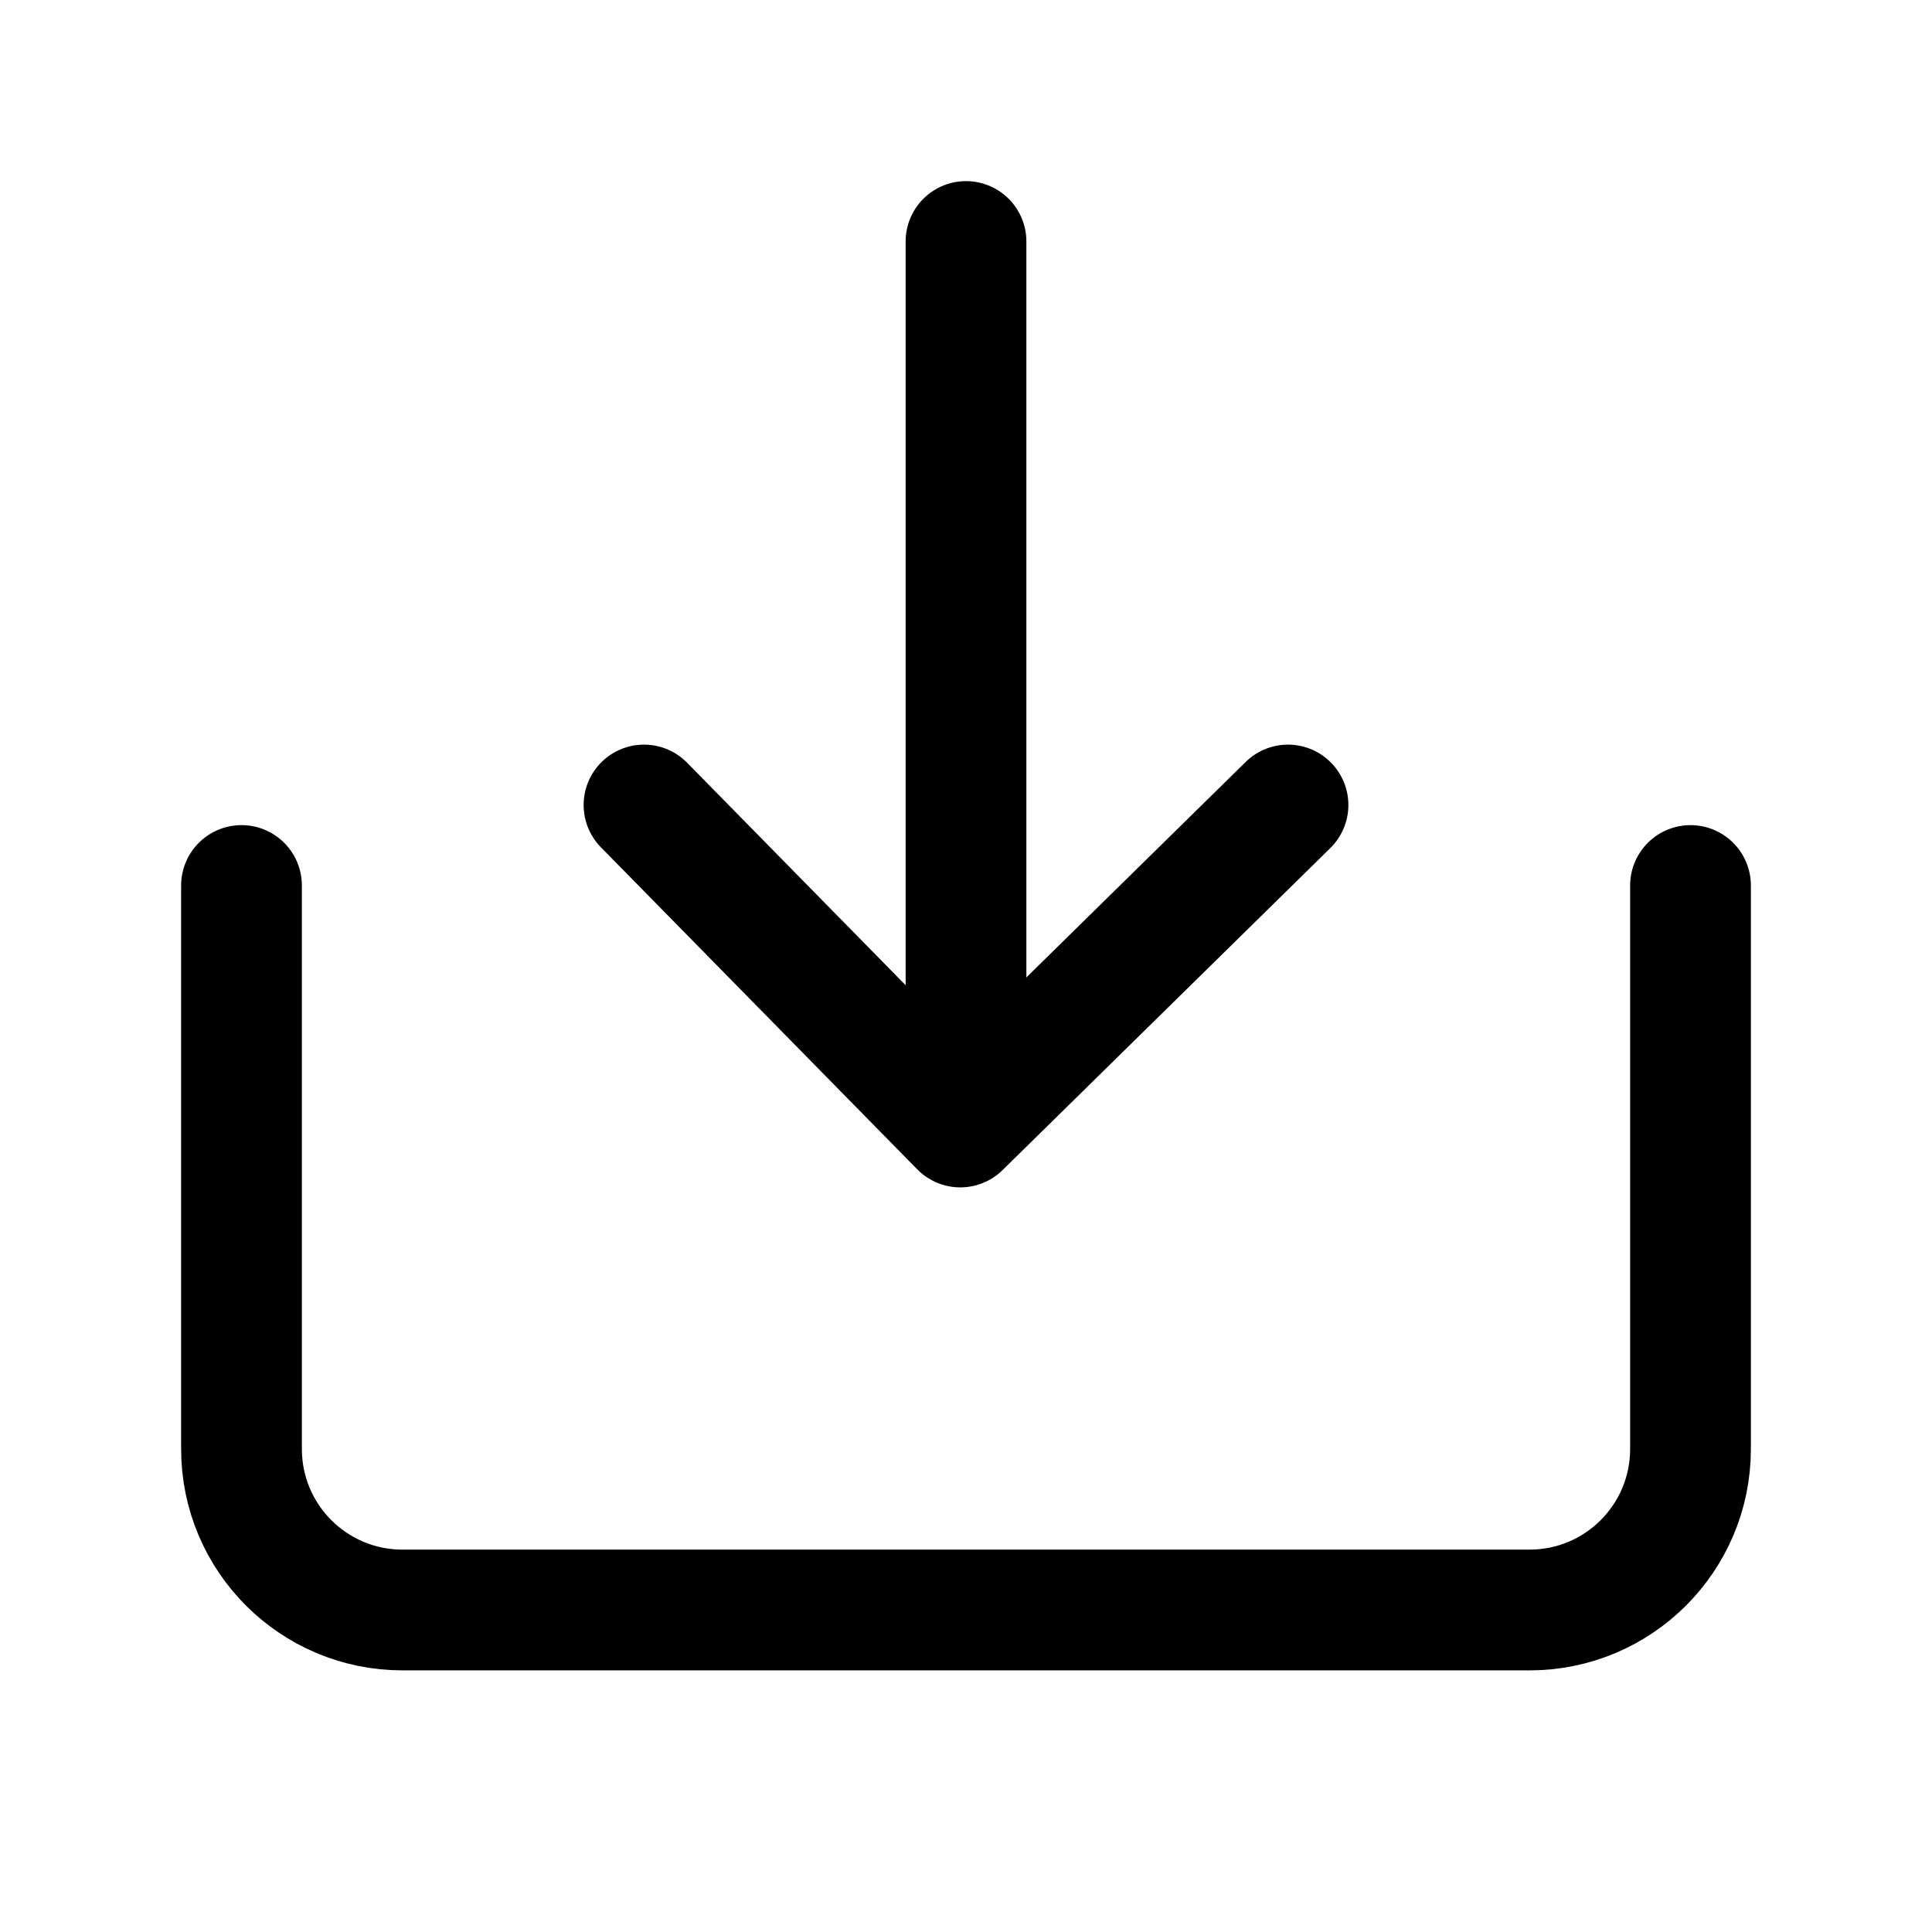 <svg width="24" height="24" viewBox="0 0 24 24" fill="none" xmlns="http://www.w3.org/2000/svg">
    <path d="M3 11V18C3 19.105 3.895 20 5 20H19C20.105 20 21 19.105 21 18V11" stroke="black" stroke-width="1.5" stroke-linecap="round" stroke-linejoin="round"/>
    <path d="M12 3L12 13" stroke="black" stroke-width="1.5" stroke-linecap="round" stroke-linejoin="round"/>
    <path d="M16 10L11.929 14L8 10" stroke="black" stroke-width="1.5" stroke-linecap="round" stroke-linejoin="round"/>
</svg>
